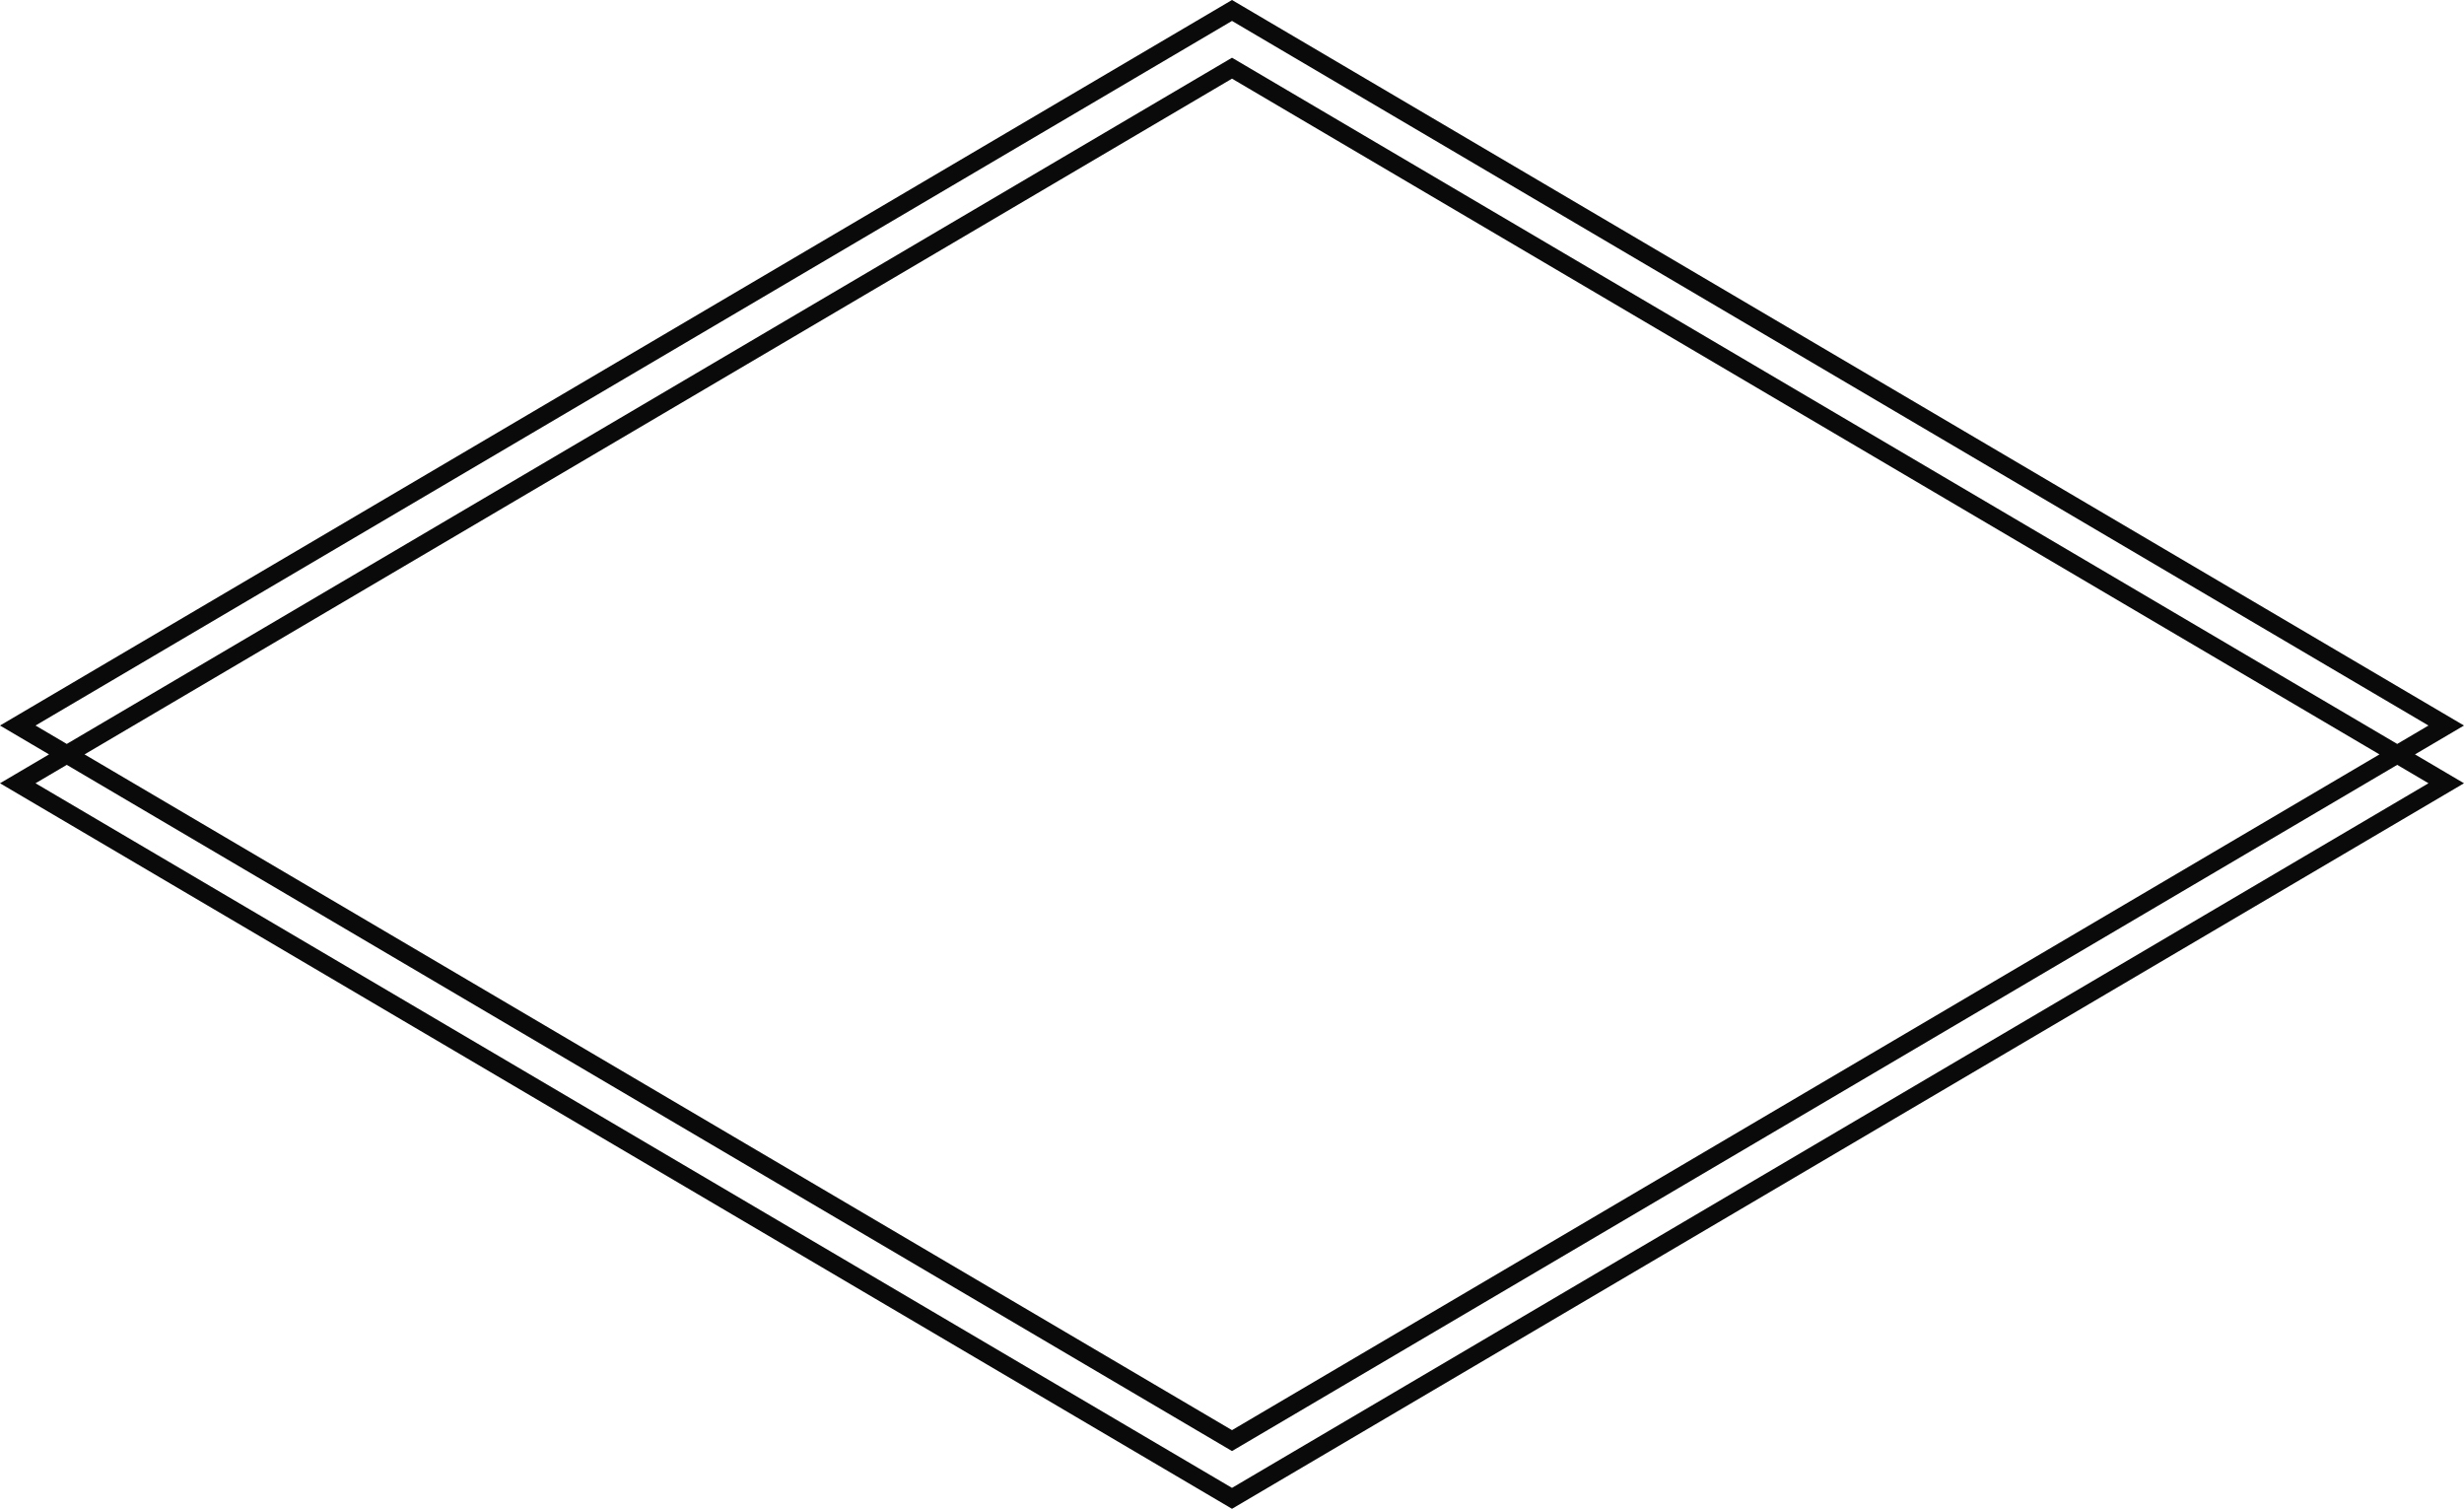 <svg version="1.1" id="图层_1" x="0px" y="0px" width="410.064px" height="251.088px" viewBox="0 0 410.064 251.088" enable-background="new 0 0 410.064 251.088" xml:space="preserve" xmlns="http://www.w3.org/2000/svg" xmlns:xlink="http://www.w3.org/1999/xlink" xmlns:xml="http://www.w3.org/XML/1998/namespace">
  <path fill="#0A0A0A" d="M410.064,120.74L205.032,0L0,120.74l8.157,4.804L0,130.348l205.032,120.74l205.032-120.74l-8.157-4.804
	L410.064,120.74z M5.912,120.74L205.032,3.481l199.12,117.259l-5.201,3.063L205.032,9.606L11.113,123.803L5.912,120.74z
	 M395.996,125.544L205.032,238L14.069,125.544L205.032,13.088L395.996,125.544z M404.152,130.348l-199.12,117.259L5.912,130.348
	l5.201-3.063l193.919,114.196l193.919-114.196L404.152,130.348z" class="color c1"/>
</svg>